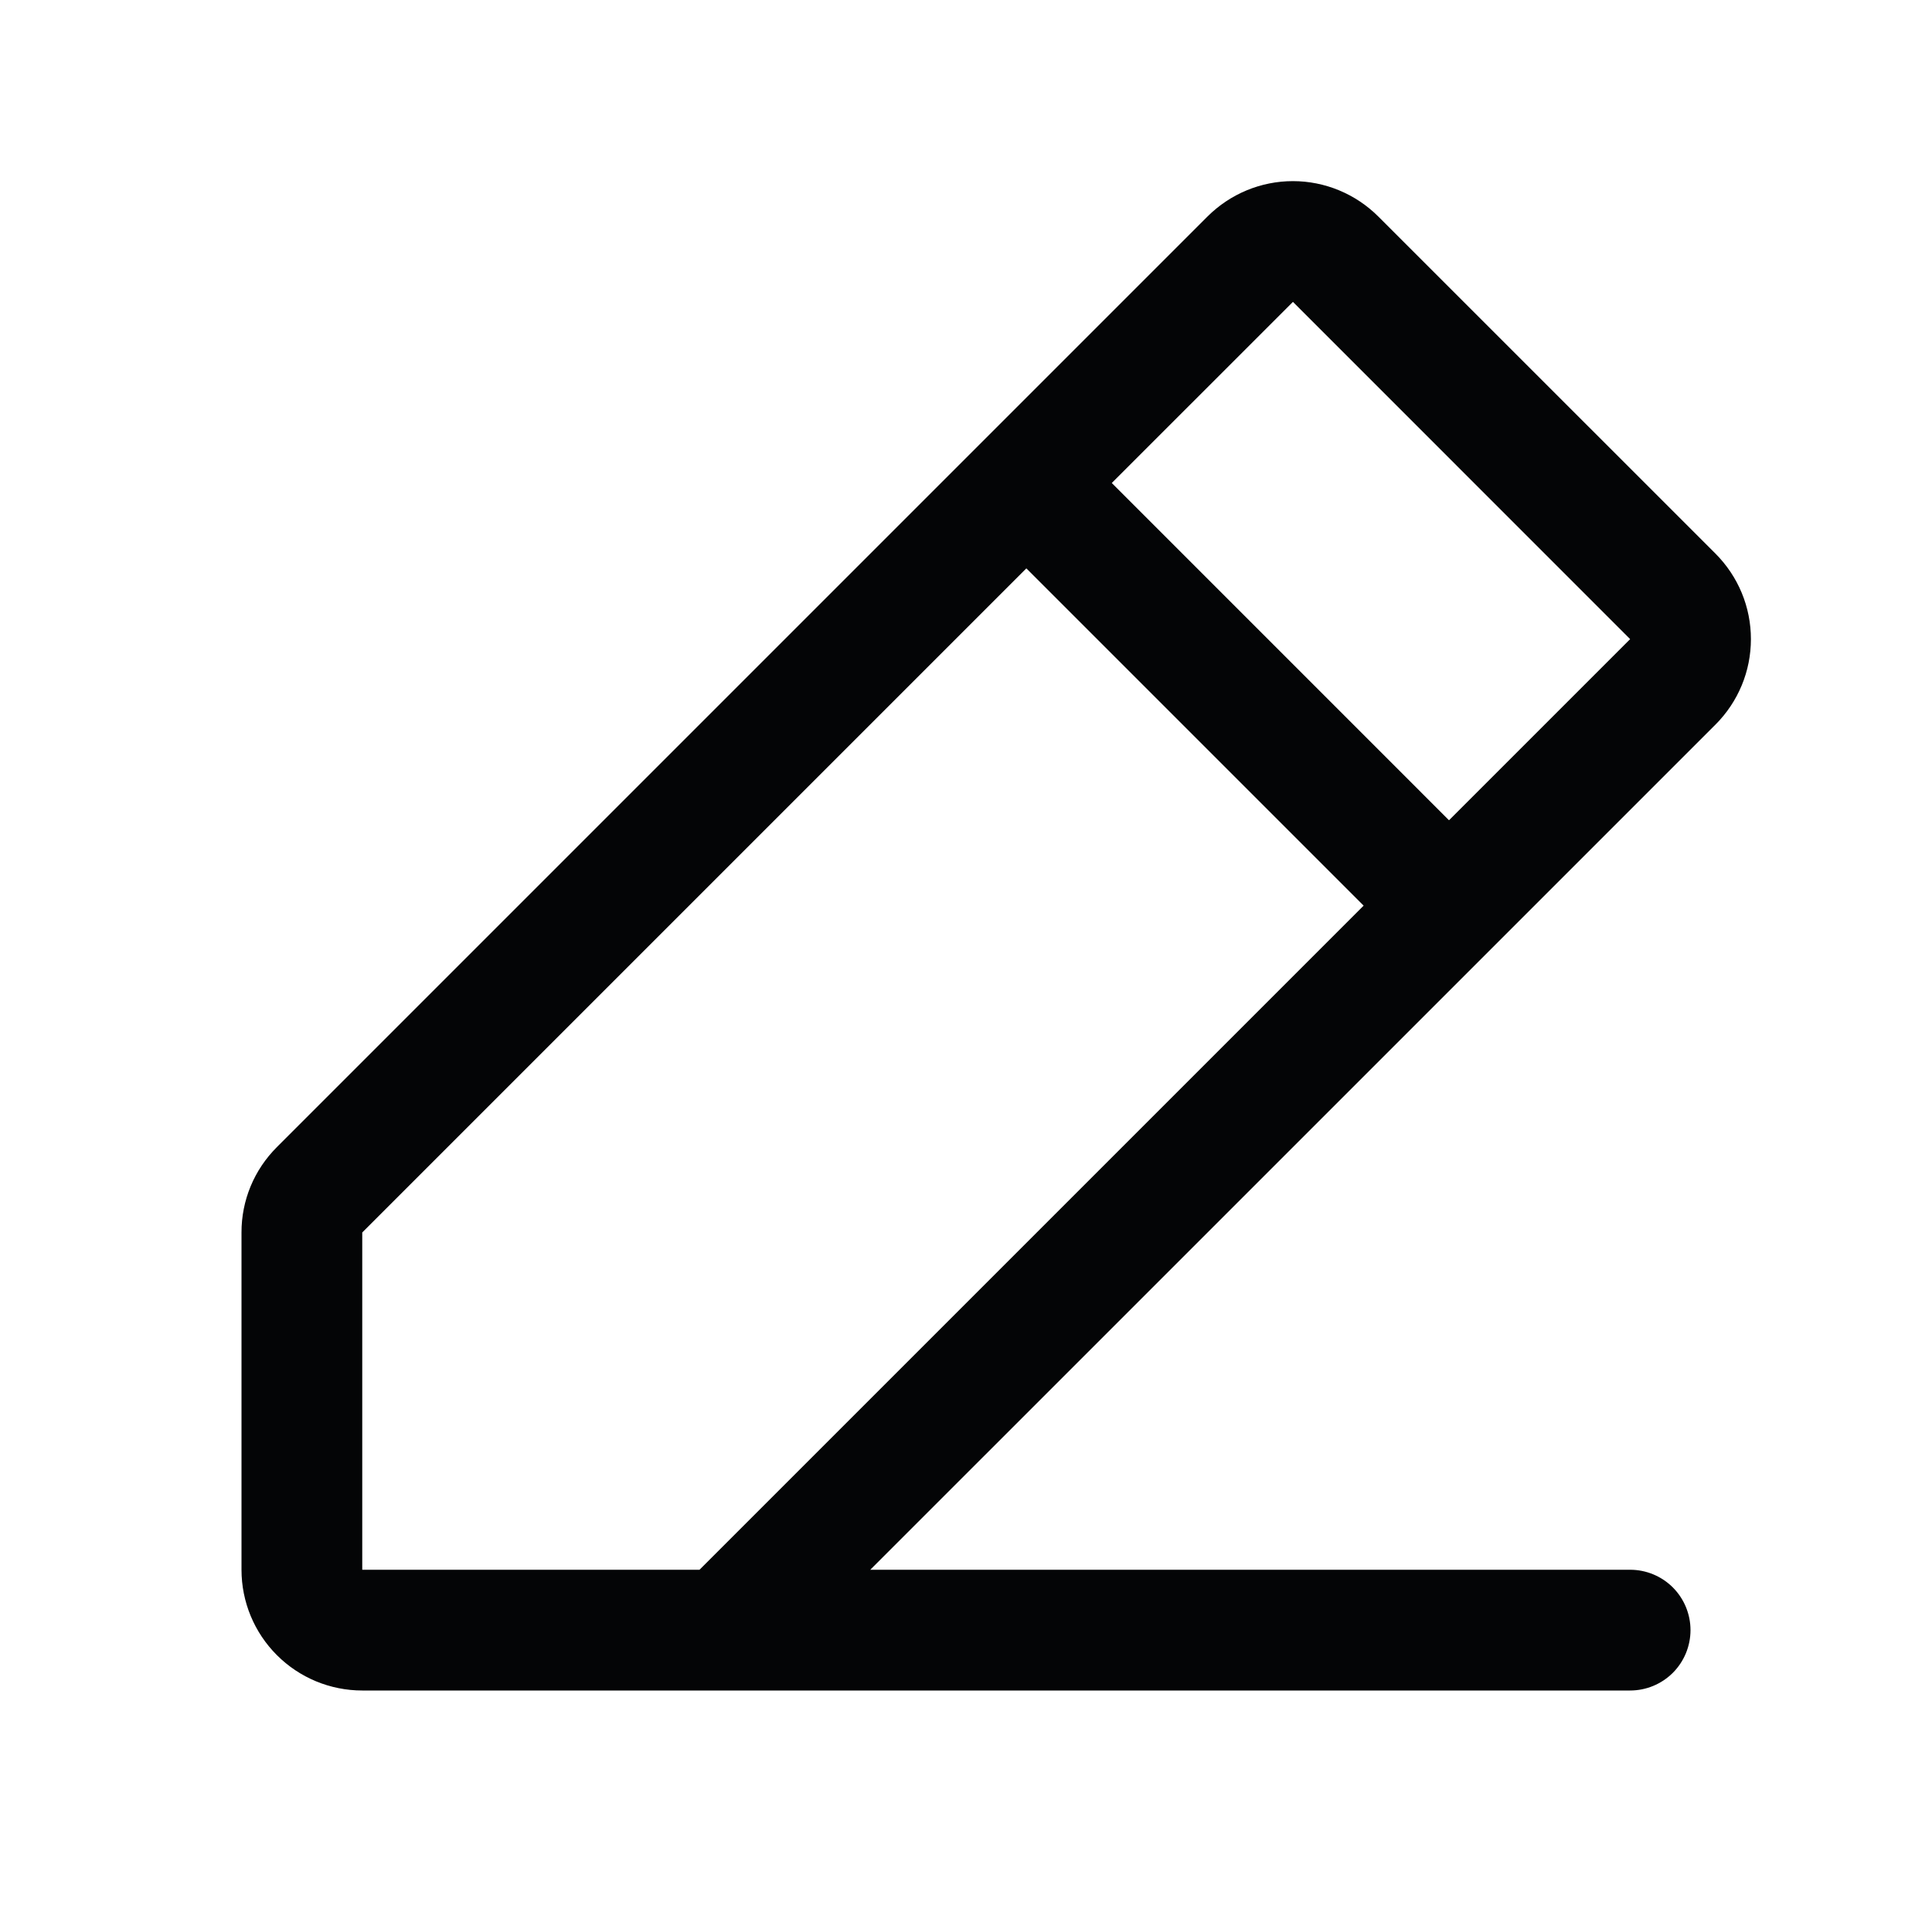 <svg width="48" height="48" viewBox="0 0 48 48" fill="none" xmlns="http://www.w3.org/2000/svg">
<path d="M42.623 13.757L34.243 5.379C33.965 5.101 33.634 4.88 33.27 4.729C32.906 4.578 32.516 4.5 32.122 4.5C31.728 4.5 31.337 4.578 30.973 4.729C30.609 4.88 30.279 5.101 30 5.379L6.879 28.5C6.6 28.778 6.378 29.108 6.227 29.472C6.076 29.836 5.999 30.227 6 30.621V39C6 39.796 6.316 40.559 6.879 41.121C7.441 41.684 8.204 42 9 42H40.5C40.898 42 41.279 41.842 41.561 41.561C41.842 41.279 42 40.898 42 40.5C42 40.102 41.842 39.721 41.561 39.439C41.279 39.158 40.898 39 40.5 39H21.622L42.623 18C42.901 17.721 43.122 17.391 43.273 17.027C43.424 16.663 43.501 16.273 43.501 15.879C43.501 15.484 43.424 15.094 43.273 14.73C43.122 14.366 42.901 14.036 42.623 13.757ZM17.379 39H9V30.621L25.5 14.121L33.879 22.5L17.379 39ZM36 20.379L27.622 12L32.123 7.5L40.5 15.879L36 20.379Z" fill="#040506"/>
</svg>
